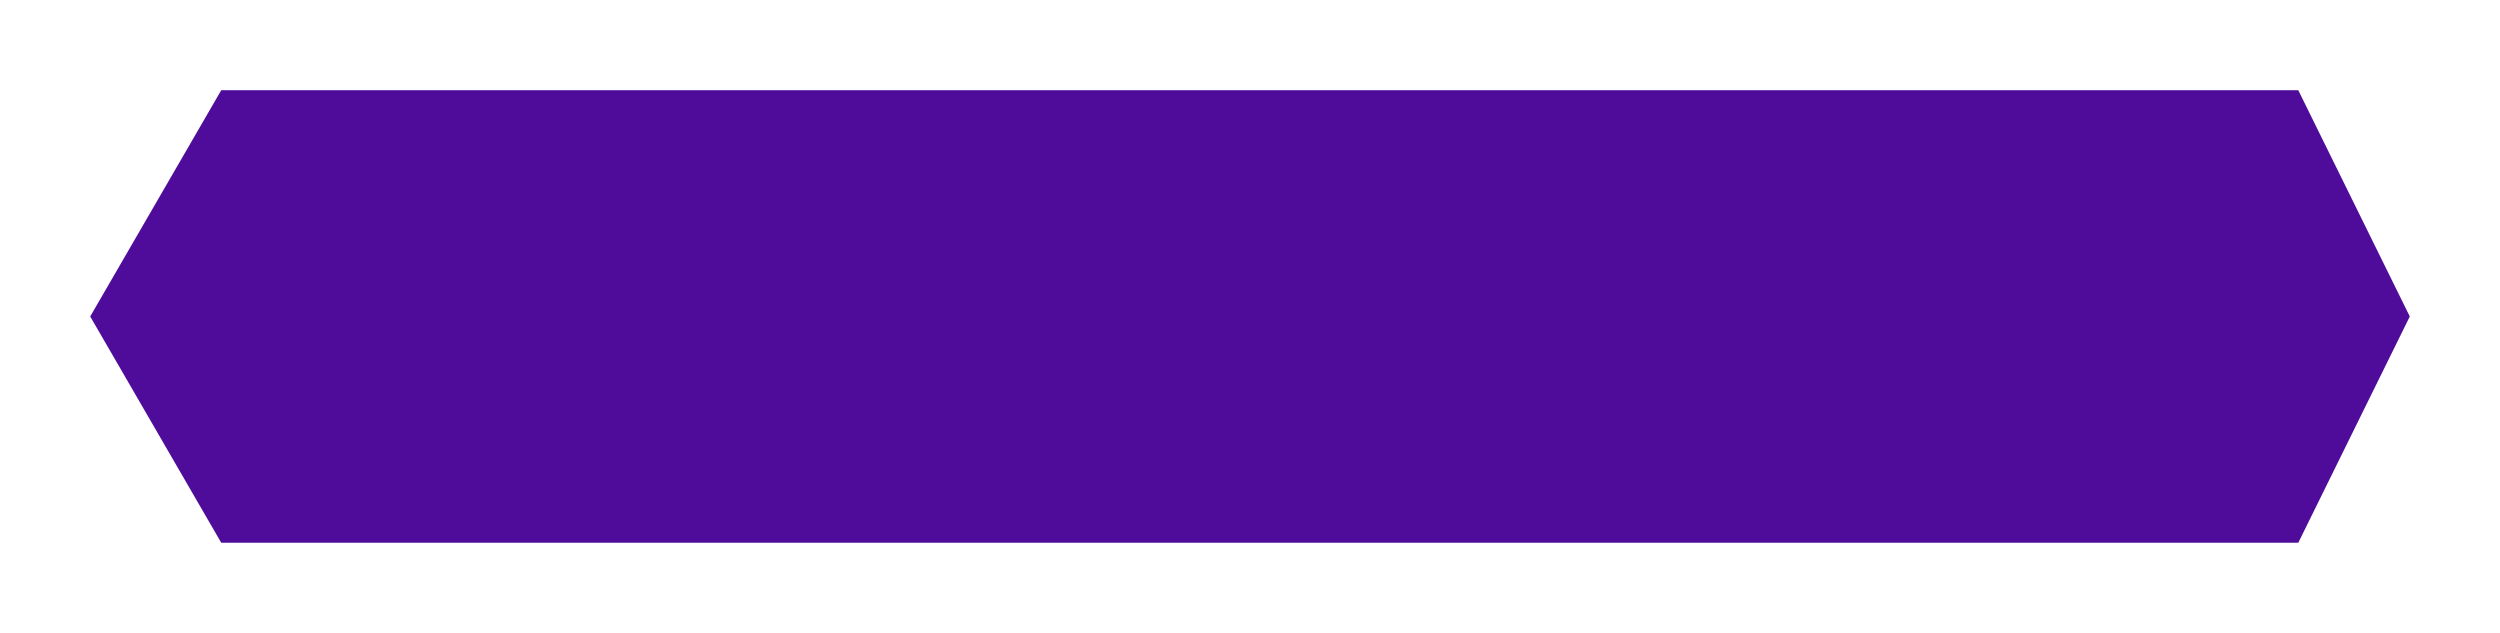 <?xml version="1.0" encoding="UTF-8" standalone="no"?>
<!-- Generator: Gravit.io -->
<svg xmlns="http://www.w3.org/2000/svg" xmlns:xlink="http://www.w3.org/1999/xlink" style="isolation:isolate" viewBox="89.446 433 194 49.117" width="194" height="49.117"><defs><filter id="ape8Rd5U544Lypey5ppC3922jOcq4o8v" x="-200%" y="-200%" width="400%" height="400%" filterUnits="objectBoundingBox" color-interpolation-filters="sRGB"><feGaussianBlur xmlns="http://www.w3.org/2000/svg" in="SourceGraphic" stdDeviation="2.147"/><feOffset xmlns="http://www.w3.org/2000/svg" dx="0" dy="3" result="pf_100_offsetBlur"/><feFlood xmlns="http://www.w3.org/2000/svg" flood-color="#3D0D73" flood-opacity="1"/><feComposite xmlns="http://www.w3.org/2000/svg" in2="pf_100_offsetBlur" operator="in" result="pf_100_dropShadow"/><feBlend xmlns="http://www.w3.org/2000/svg" in="SourceGraphic" in2="pf_100_dropShadow" mode="normal"/></filter></defs><g filter="url(#ape8Rd5U544Lypey5ppC3922jOcq4o8v)"><path d=" M 96.446 454.559 L 106.614 437 L 267.792 437 L 276.446 454.559 L 267.792 472.117 L 106.614 472.117 L 96.446 454.559 Z " fill="rgb(79,12,155)"/></g></svg>